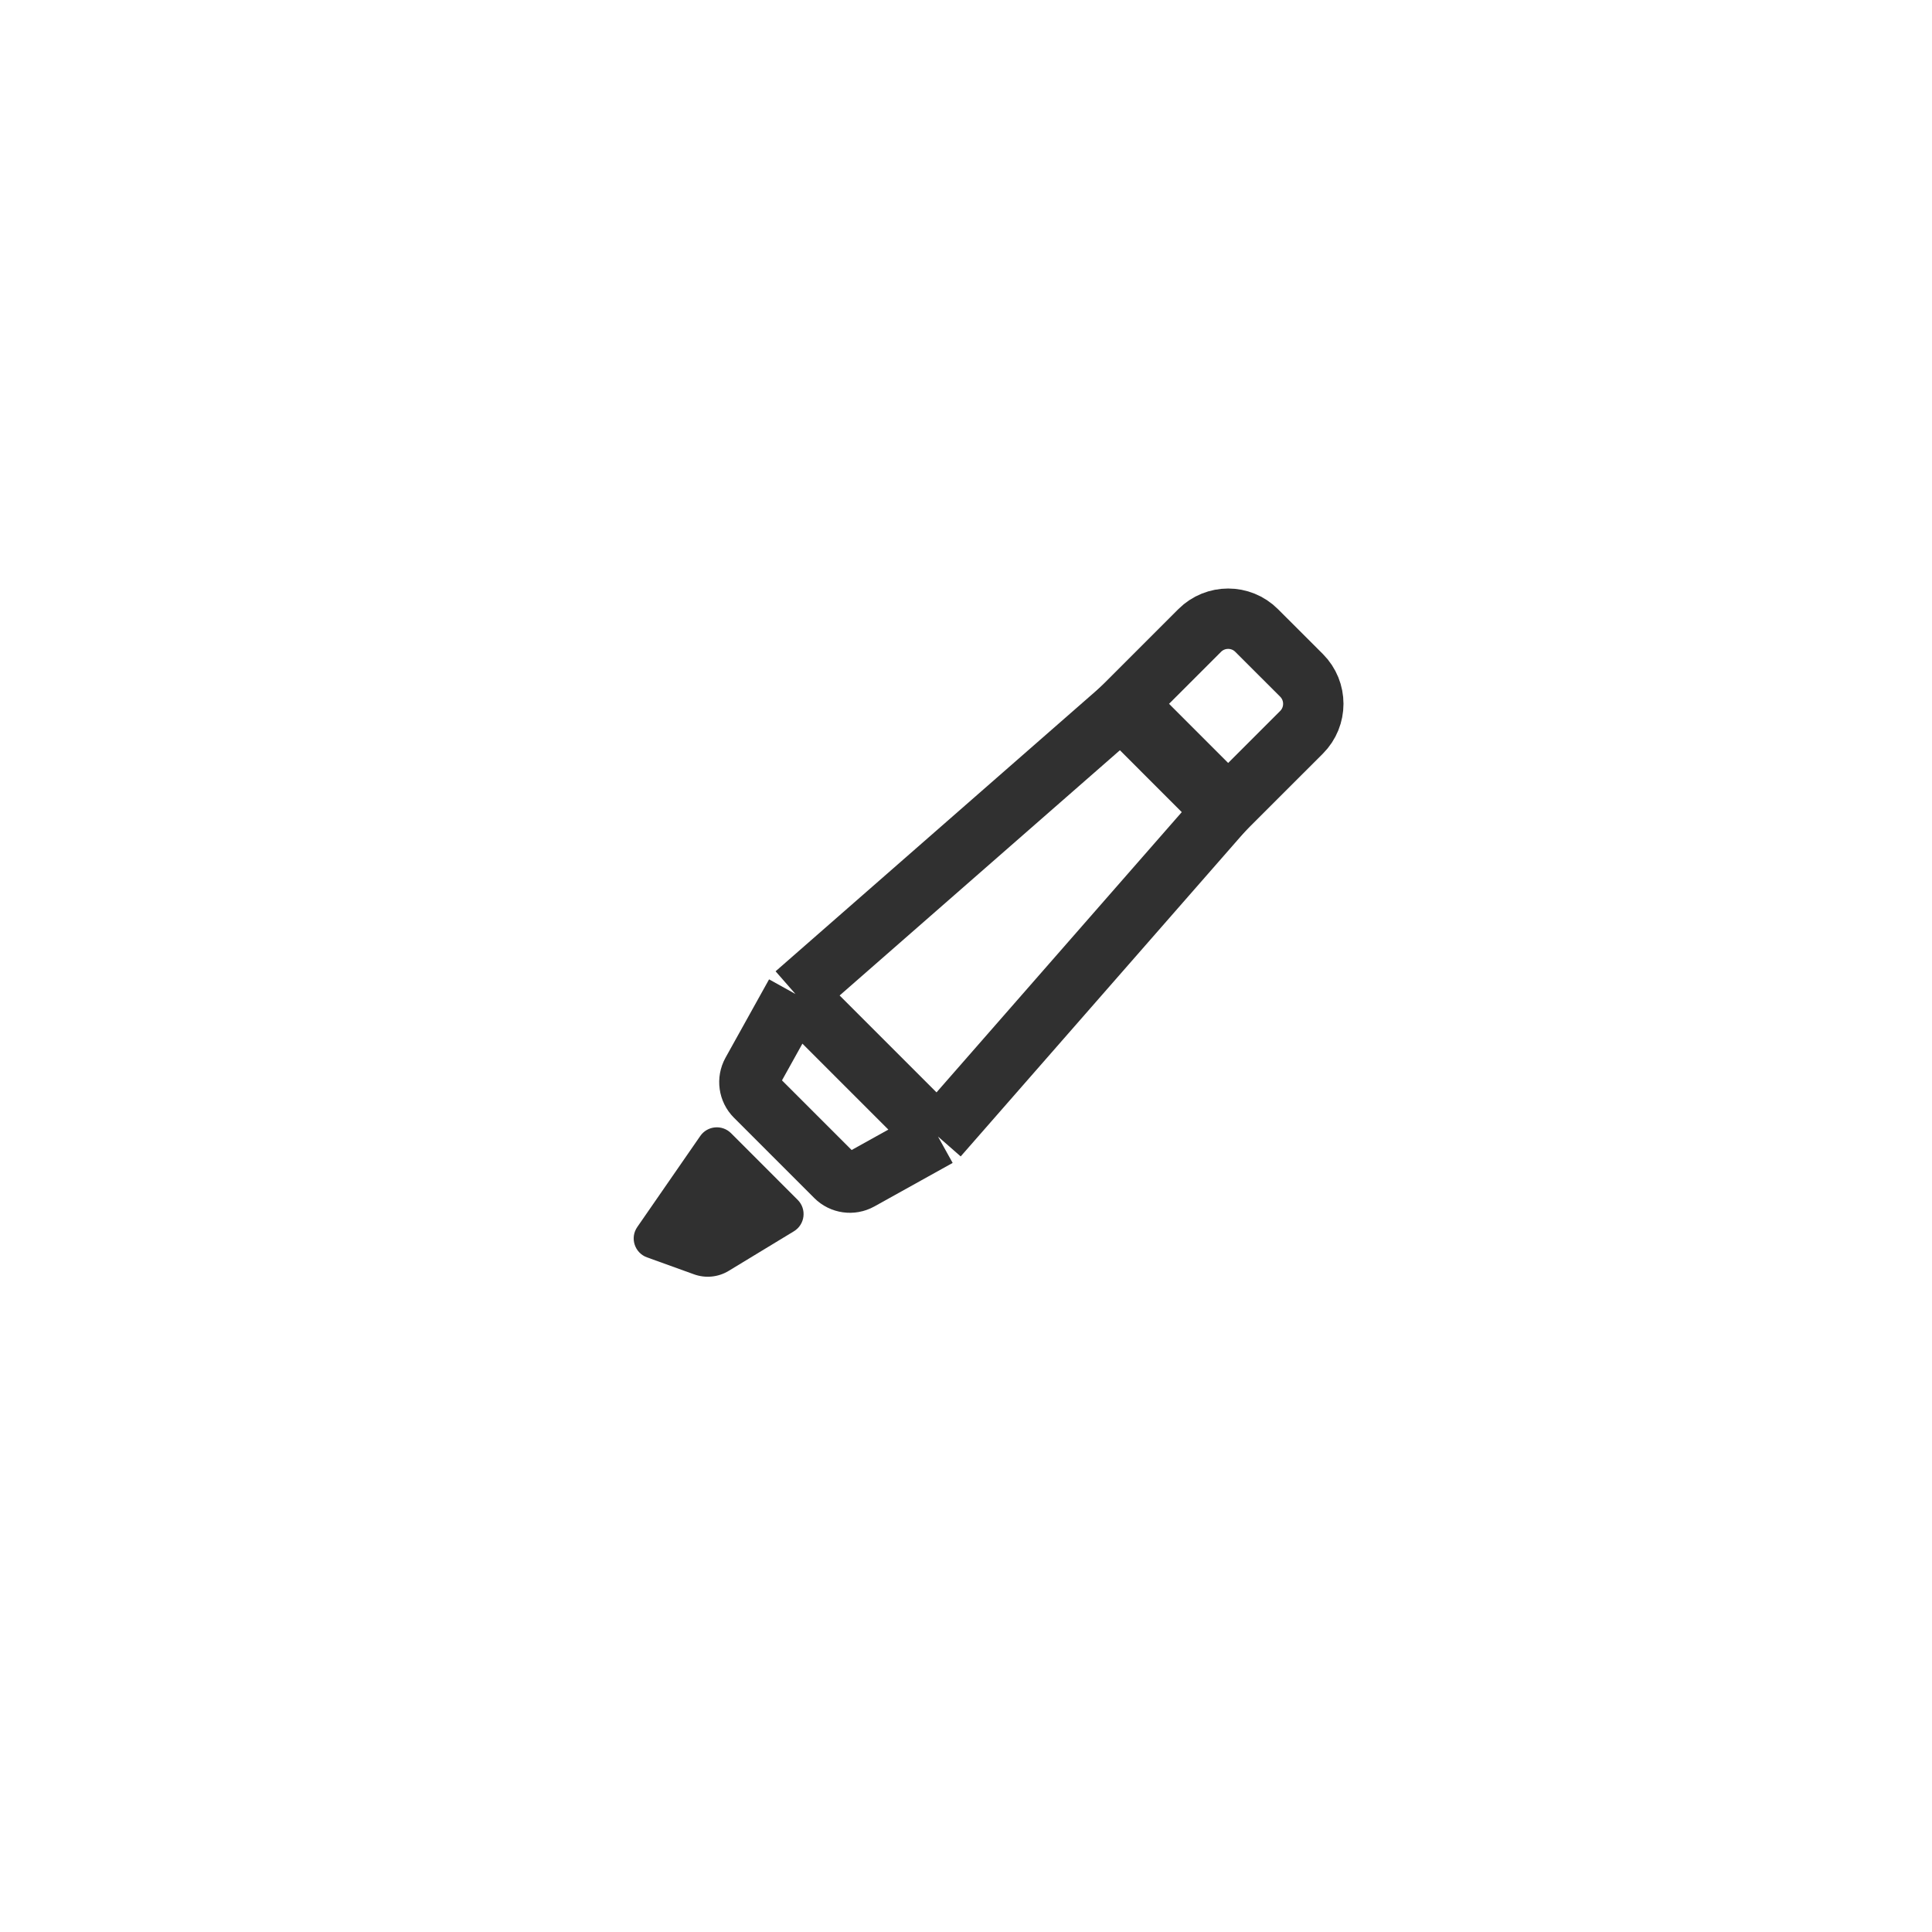 <svg width="48" height="48" viewBox="0 0 48 48" fill="none" xmlns="http://www.w3.org/2000/svg">
<path d="M29.806 15.664C30.197 15.274 30.83 15.274 31.22 15.664L32.336 16.779C32.726 17.17 32.726 17.803 32.336 18.194L30.513 20.016L27.984 17.486L29.806 15.664Z" stroke="#303030" stroke-width="1.5"/>
<path d="M23.304 28.237L30.387 20.143L27.858 17.613L19.763 24.696M23.304 28.237L19.763 24.696M23.304 28.237L21.358 29.319C21.162 29.427 20.919 29.393 20.761 29.235L18.765 27.239C18.607 27.081 18.573 26.838 18.681 26.642L19.763 24.696" stroke="#303030" stroke-width="1.5"/>
<path d="M19.818 29.81L18.163 28.154C17.942 27.934 17.576 27.967 17.398 28.223L15.833 30.485C15.646 30.754 15.766 31.128 16.075 31.239L17.245 31.661C17.529 31.763 17.845 31.732 18.103 31.575L19.724 30.591C20.001 30.423 20.048 30.039 19.818 29.81Z" fill="#303030"/>
</svg>
